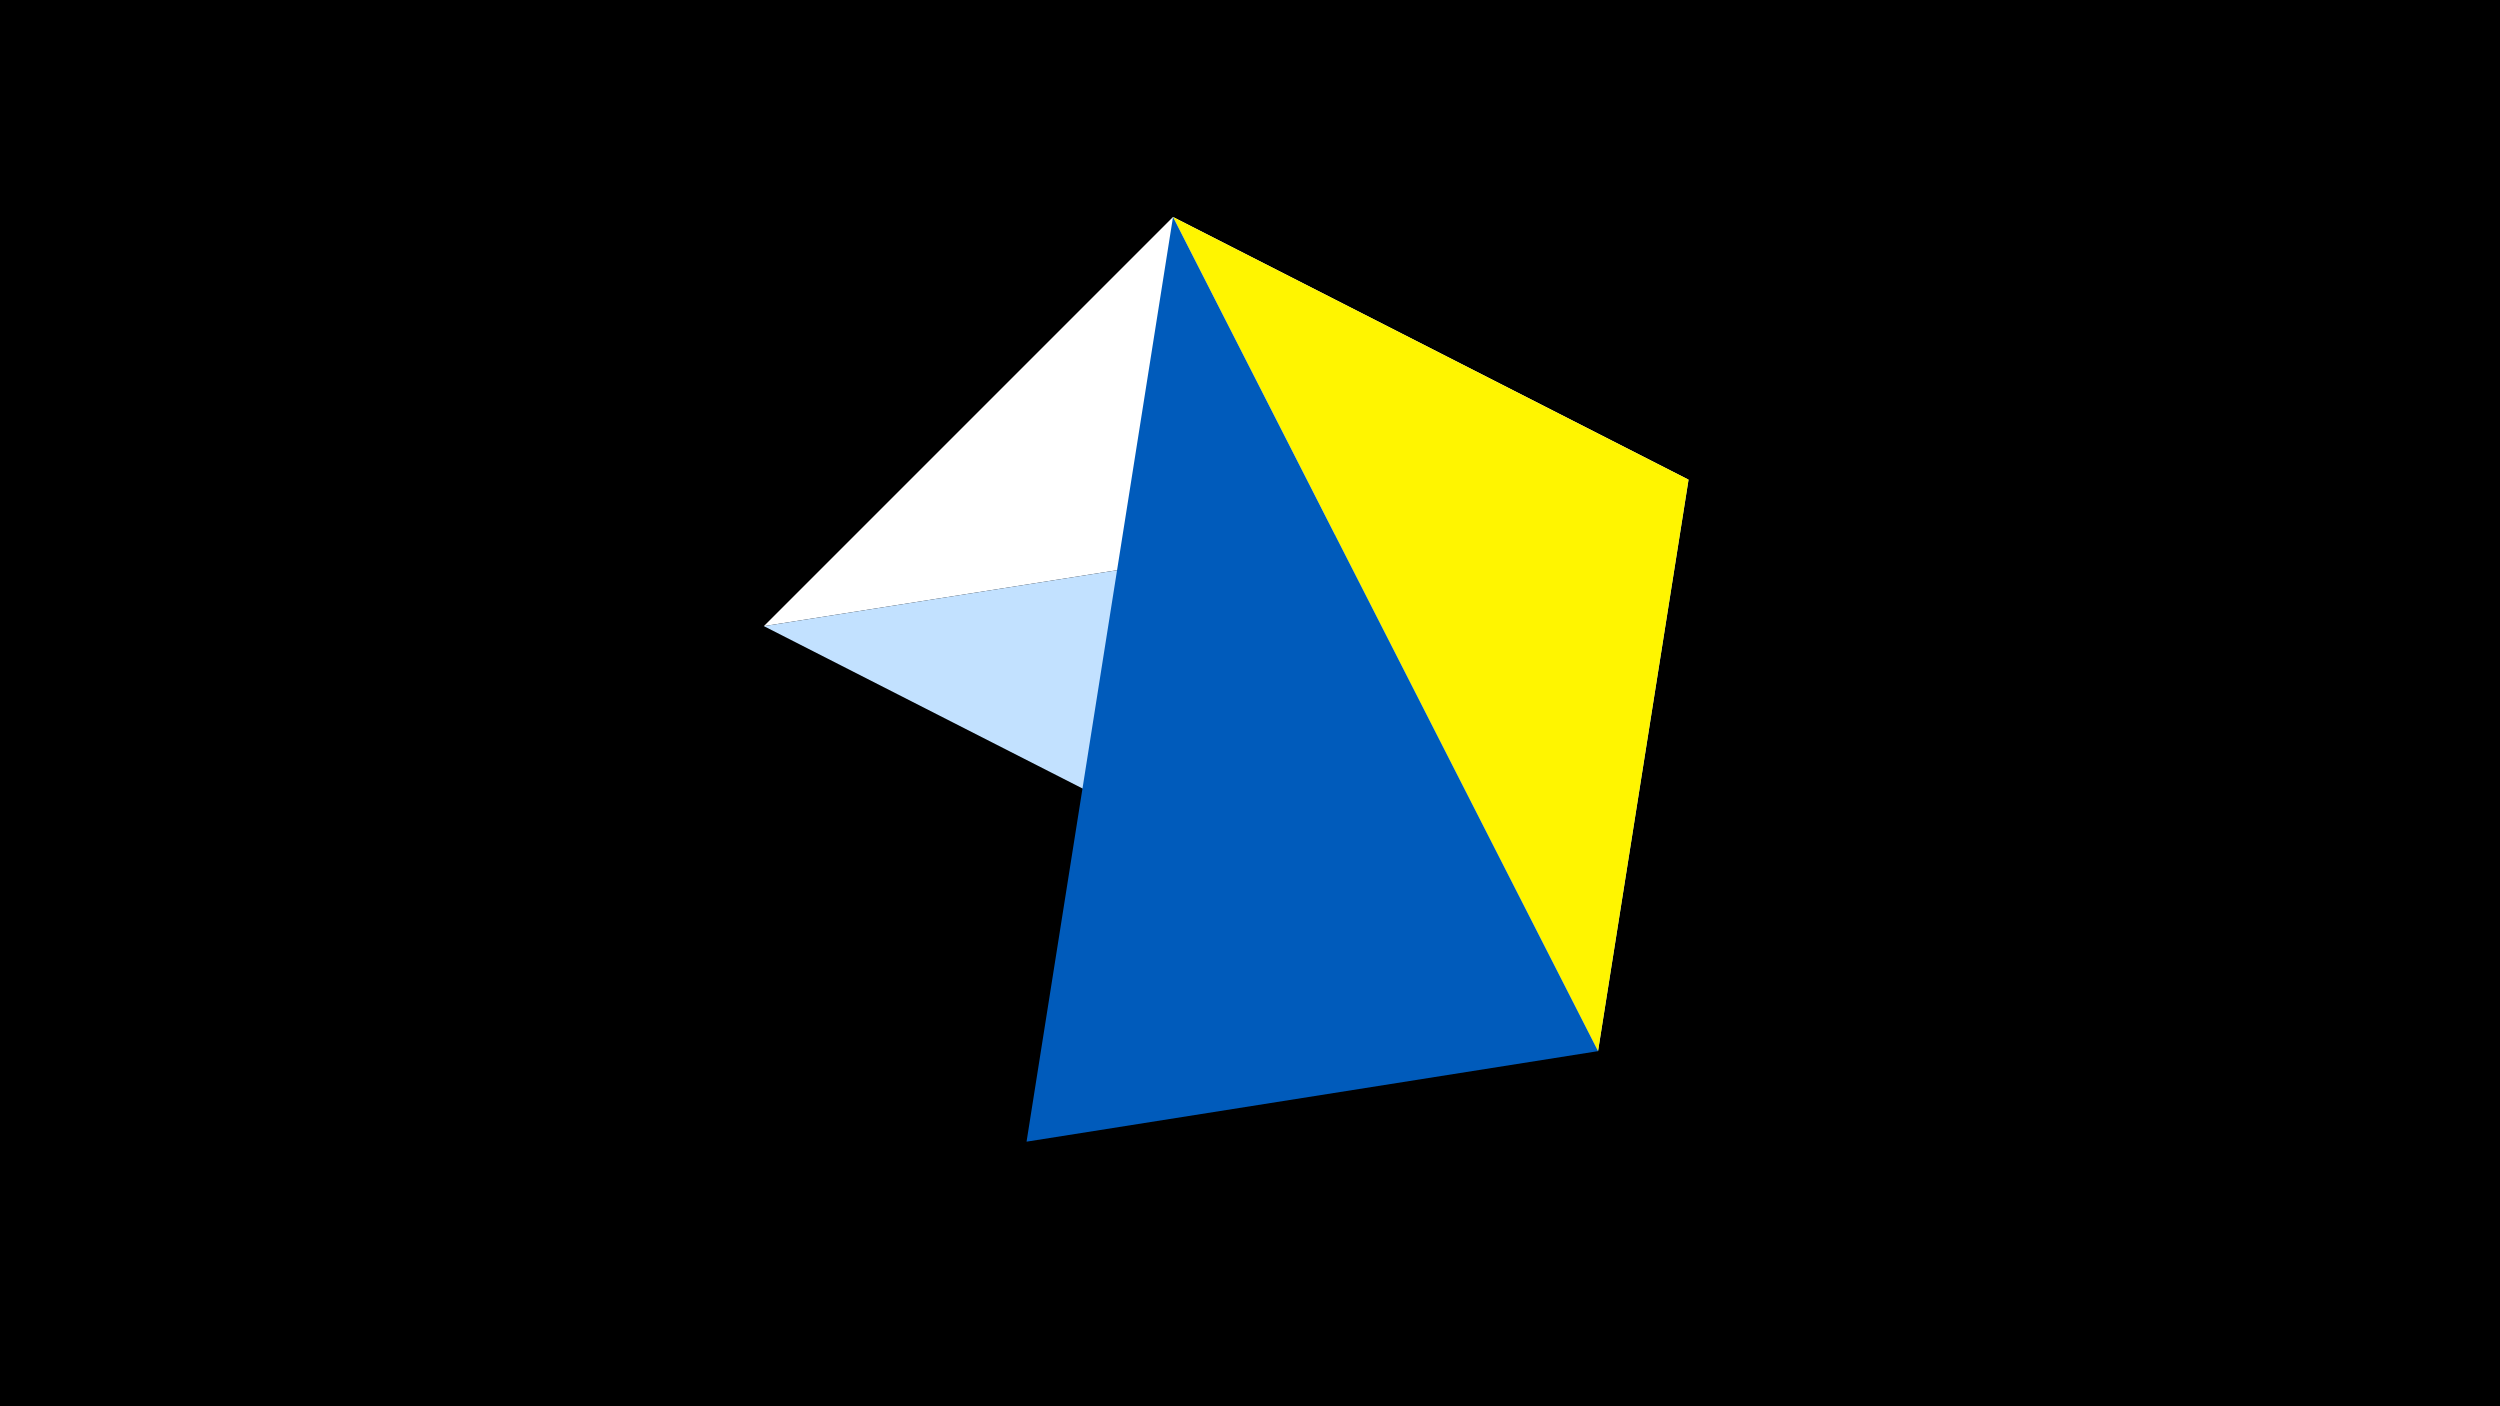 <svg width="1200" height="675" viewBox="-500 -500 1200 675" xmlns="http://www.w3.org/2000/svg"><title>juwel 19084</title><path d="M-500-500h1200v675h-1200z" fill="#000"/><path d="M310.5,-269.755L-133.341,-199.458 63.042,-395.841 Z" fill="#fff"/><path d="M267.054,4.554L310.5,-269.755 -133.341,-199.458 Z" fill="#c2e1ff"/><path d="M310.5,-269.755L63.042,-395.841 267.054,4.554 Z" fill="#fff500"/><path d="M267.054,4.554L-7.255,48 63.042,-395.841 Z" fill="#005bbb"/></svg>